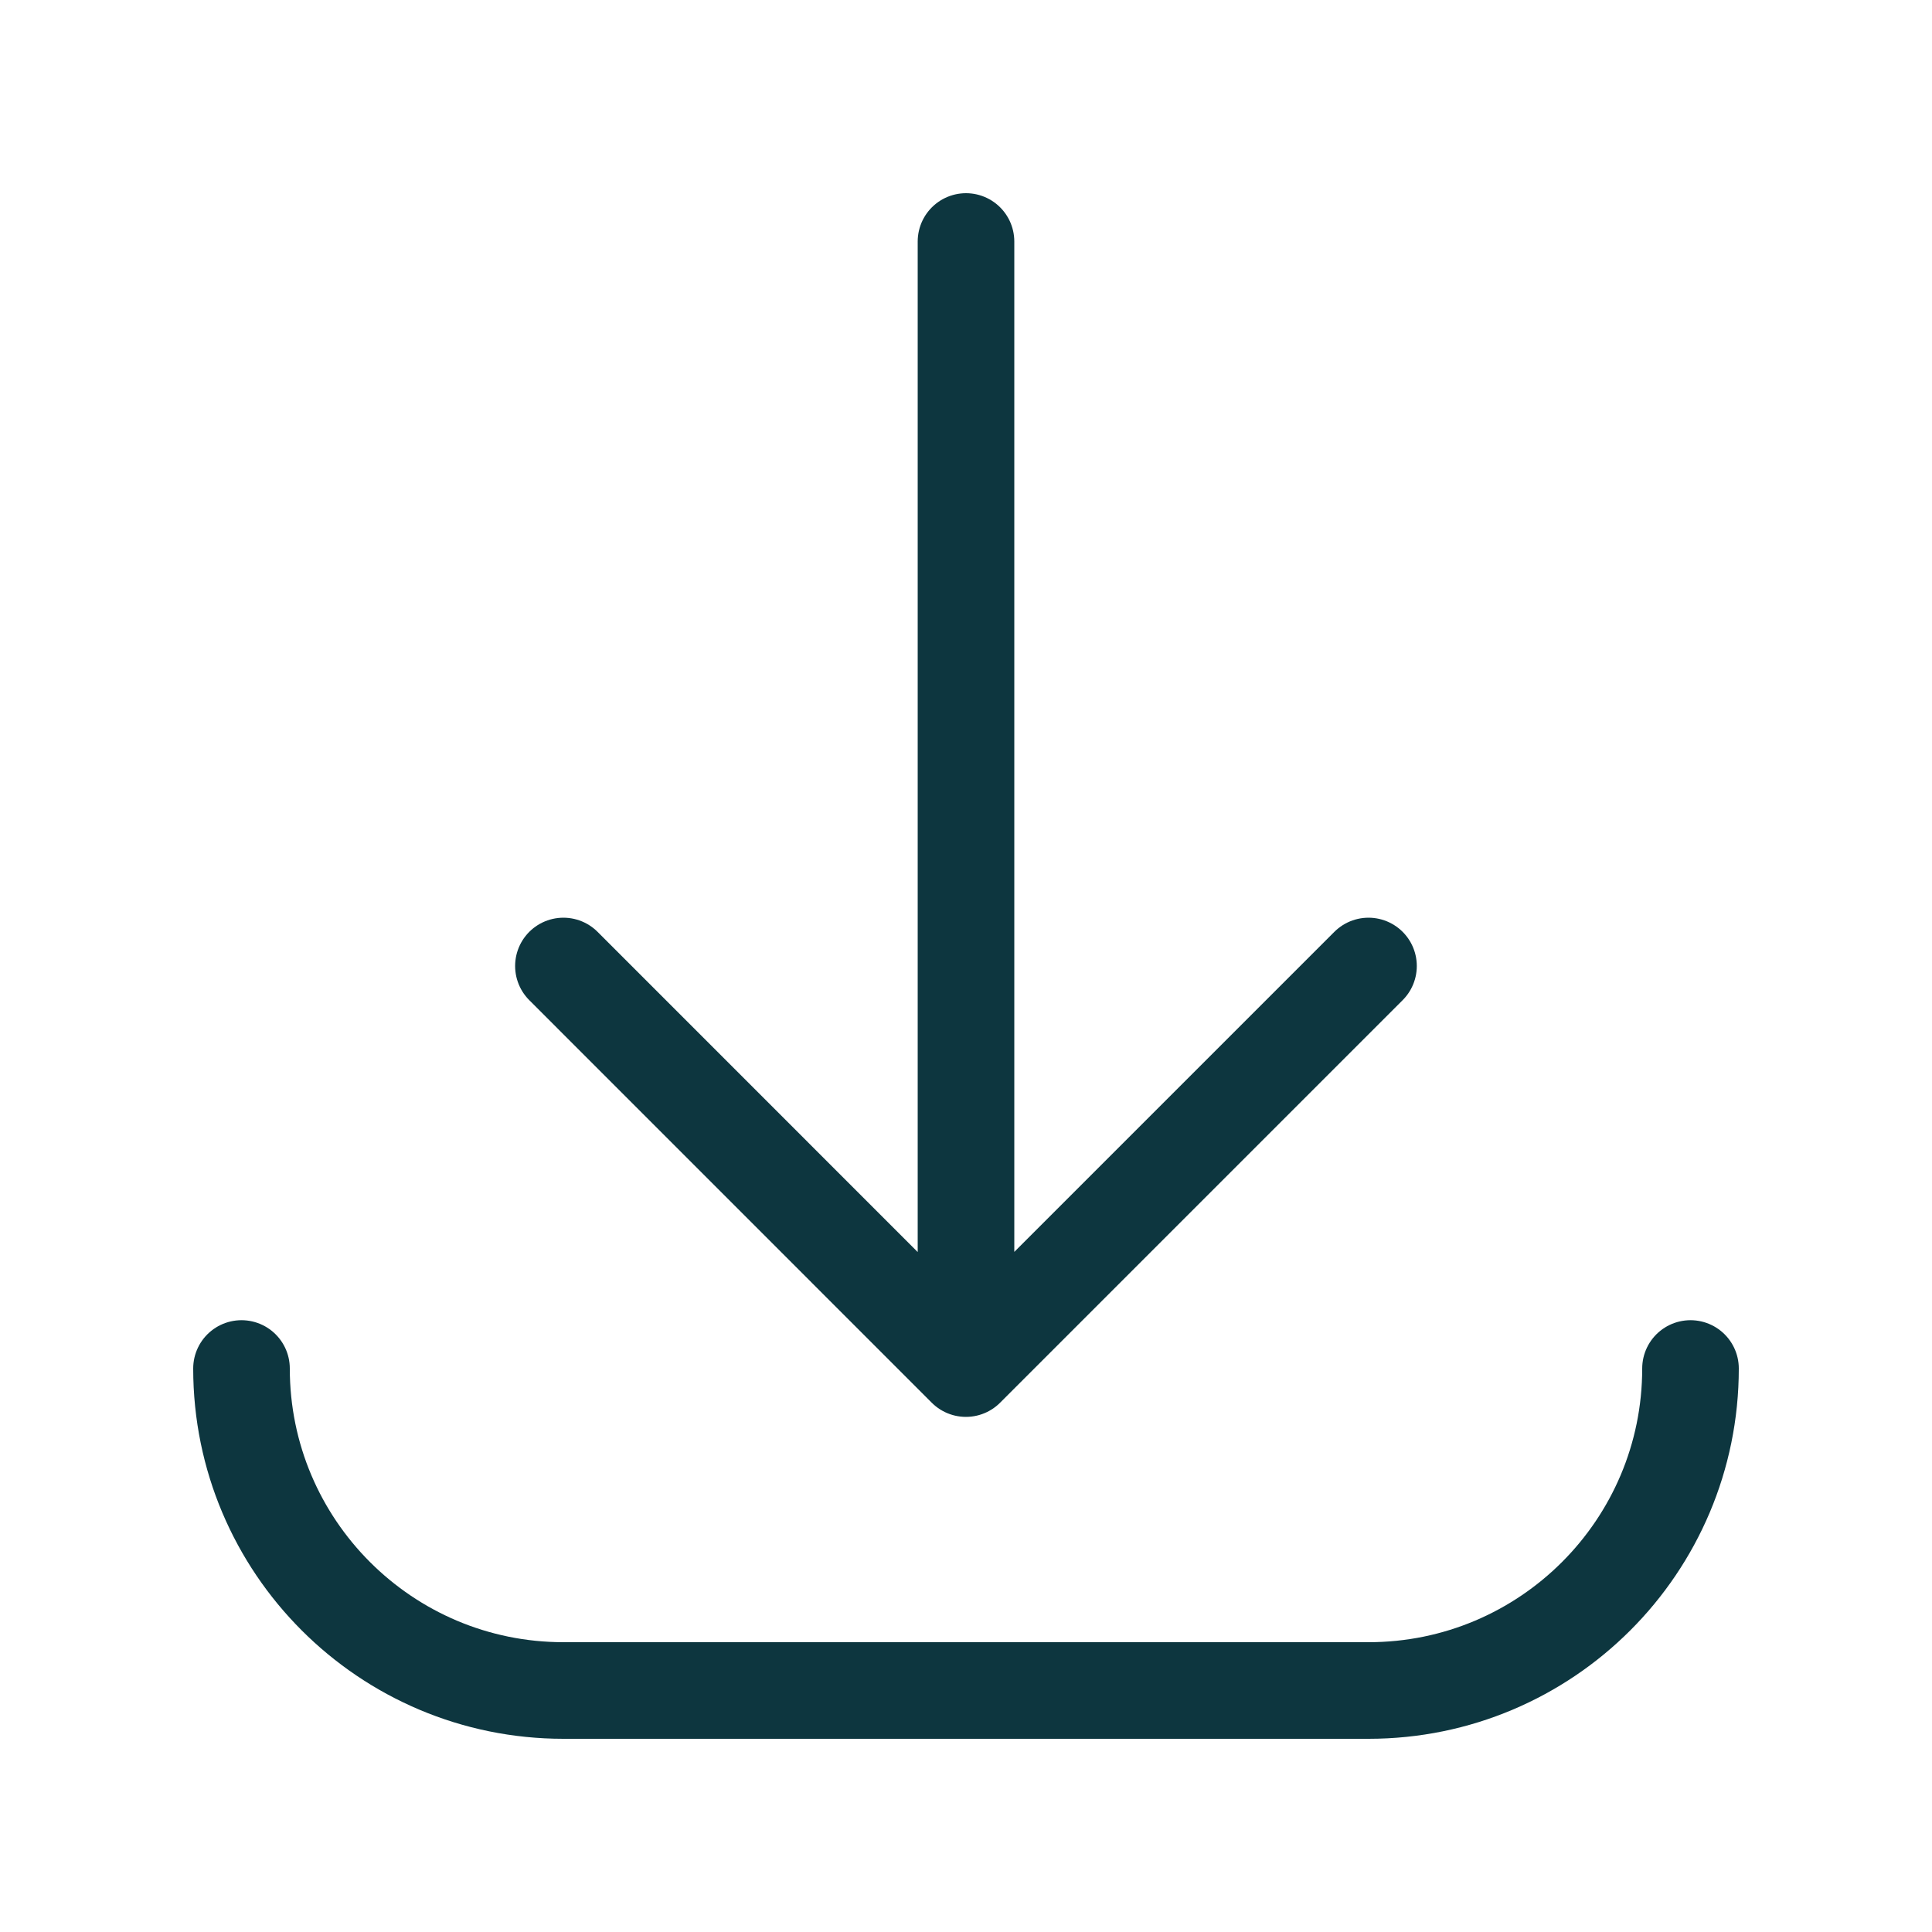 <svg width="24" height="24" viewBox="0 0 24 24" fill="none" xmlns="http://www.w3.org/2000/svg">
<path d="M12 17V3M21 17C21 19.209 19.209 21 17 21H7C4.791 21 3 19.209 3 17M17 12L11.999 17.001L6.999 12" stroke="#0D363F" stroke-width="1.2" stroke-linecap="round" stroke-linejoin="round"/>
</svg>
